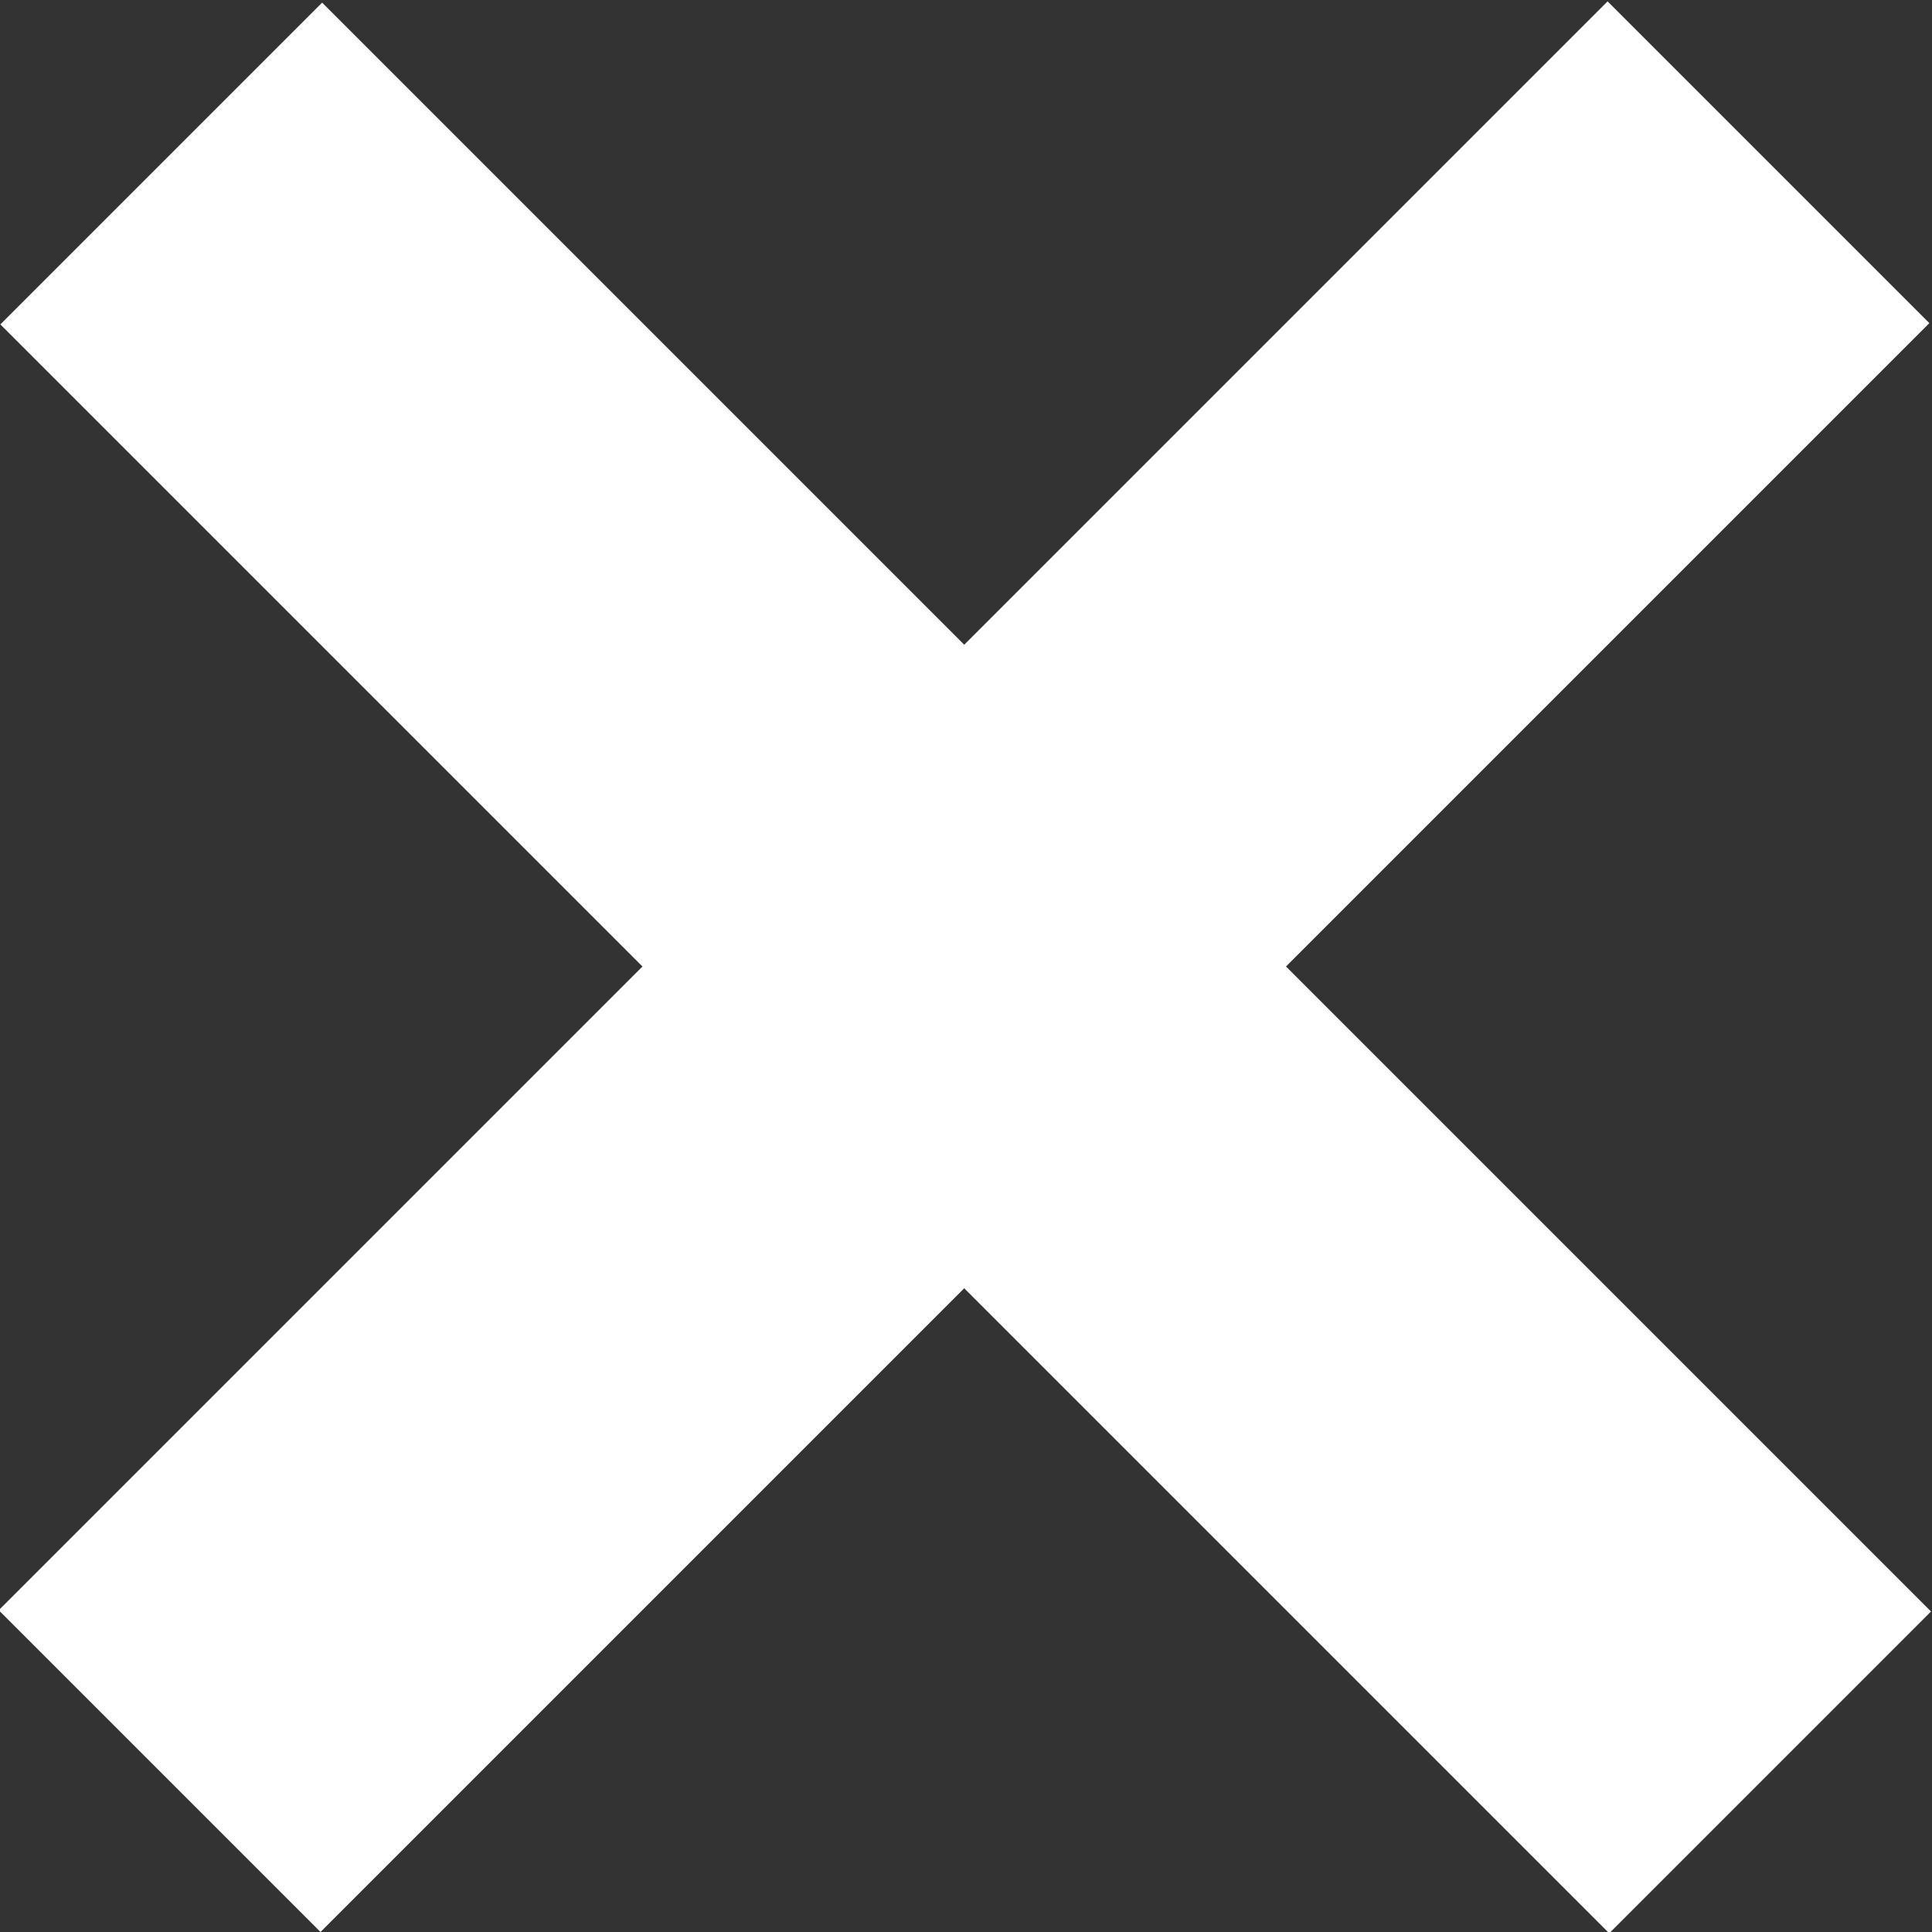 <svg xmlns="http://www.w3.org/2000/svg" xmlns:xlink="http://www.w3.org/1999/xlink" id="Layer_1" x="0" y="0" enable-background="new -457 458.1 84.9 84.9" version="1.1" viewBox="-457 458.1 84.9 84.9" xml:space="preserve"><rect x="-457" y="458.1" width="84.9" height="84.9" fill="#333333" stroke="none"/><rect width="20" height="100" x="-424.6" y="450.6" fill="#FFF" transform="matrix(-0.707 0.707 -0.707 -0.707 -353.762 1147.682)"/><rect width="20" height="100" x="-424.6" y="450.6" fill="#FFF" transform="matrix(-0.707 -0.707 0.707 -0.707 -1061.682 561.382)"/></svg>